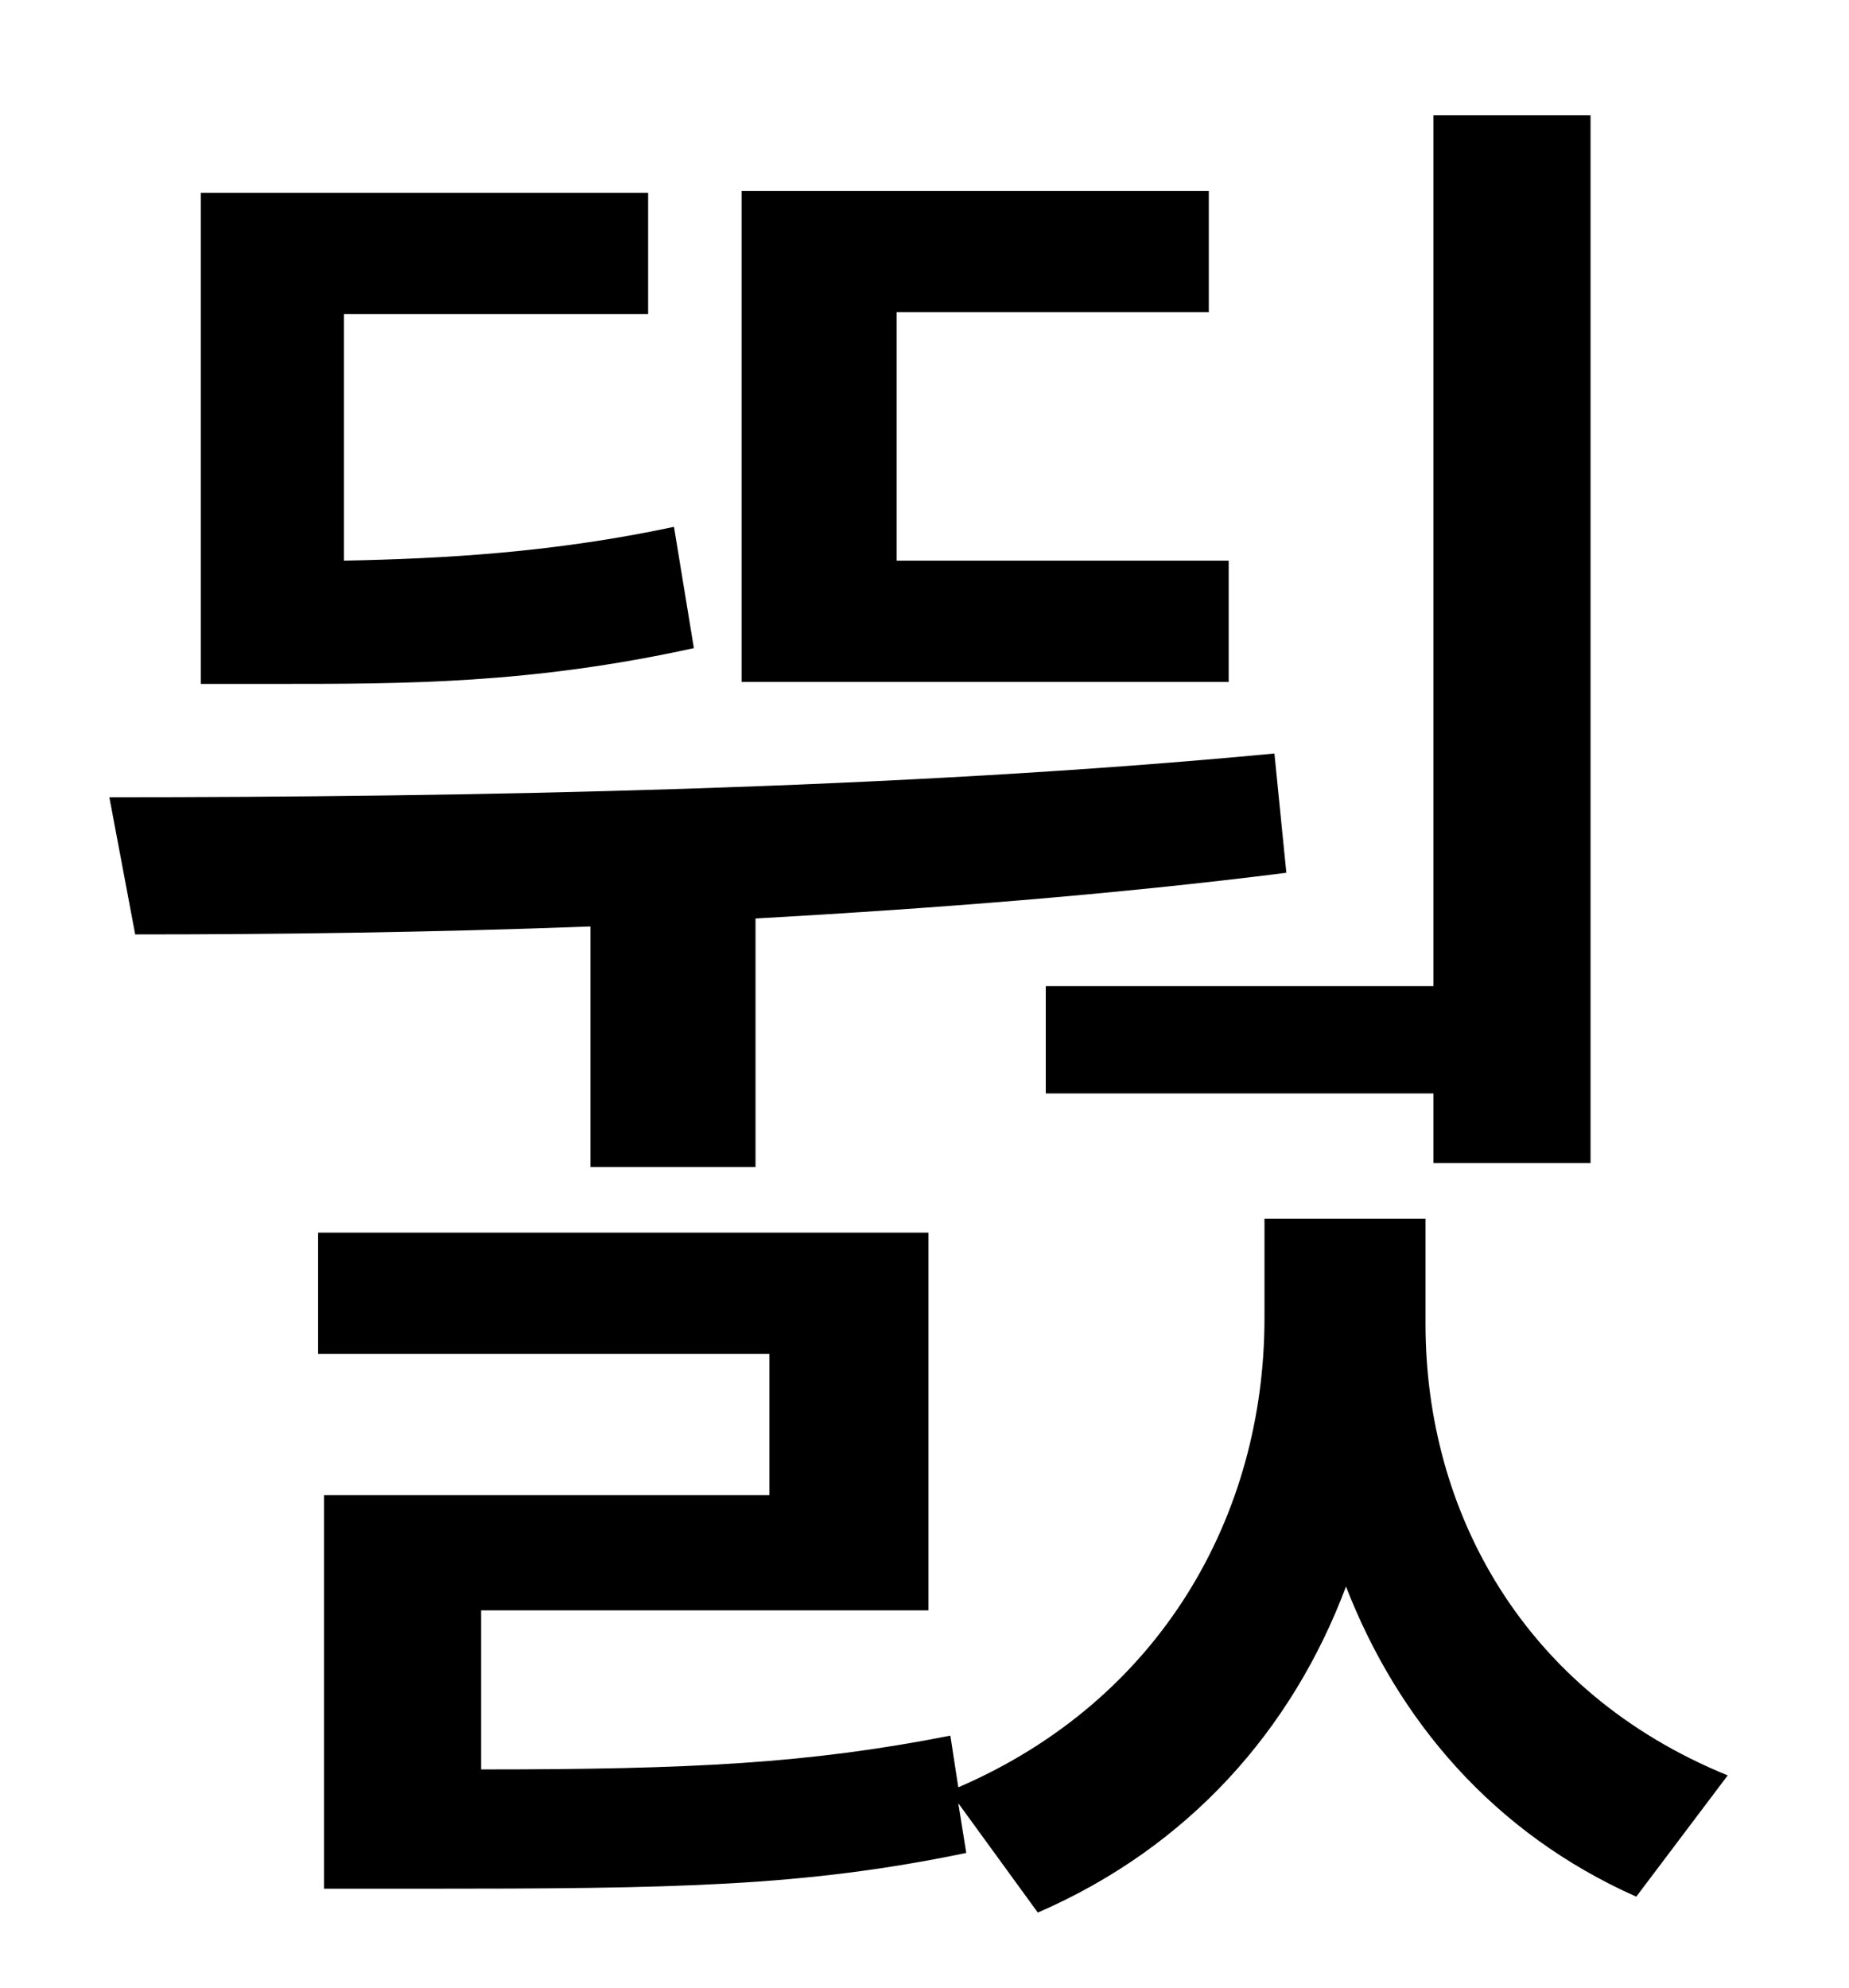 <?xml version="1.0" standalone="no"?>
<!DOCTYPE svg PUBLIC "-//W3C//DTD SVG 1.1//EN" "http://www.w3.org/Graphics/SVG/1.1/DTD/svg11.dtd" >
<svg xmlns="http://www.w3.org/2000/svg" xmlns:xlink="http://www.w3.org/1999/xlink" version="1.1" viewBox="-10 0 930 1000">
   <path fill="currentColor"
d="M516 496h195v-438h79v527h-79v-35h-195v-54zM608 282v61h-245v-247h235v61h-157v125h167zM329 265l10 61c-82 18 -145 18 -210 18h-38v-247h225v61h-153v124c50 -1 105 -4 166 -17zM287 587v-121c-80 3 -158 4 -229 4l-13 -69c179 0 397 -4 586 -22l6 60
c-87 11 -178 18 -267 23v125h-83zM707 613v53c0 94 49 185 152 227l-46 61c-72 -32 -120 -89 -146 -156c-27 72 -79 131 -155 164l-40 -55l4 25c-82 17 -146 18 -275 18h-48v-198h224v-71h-227v-61h307v190h-225v80c106 0 165 -3 236 -17l4 26c102 -44 154 -137 154 -236
v-50h81z" />
</svg>
